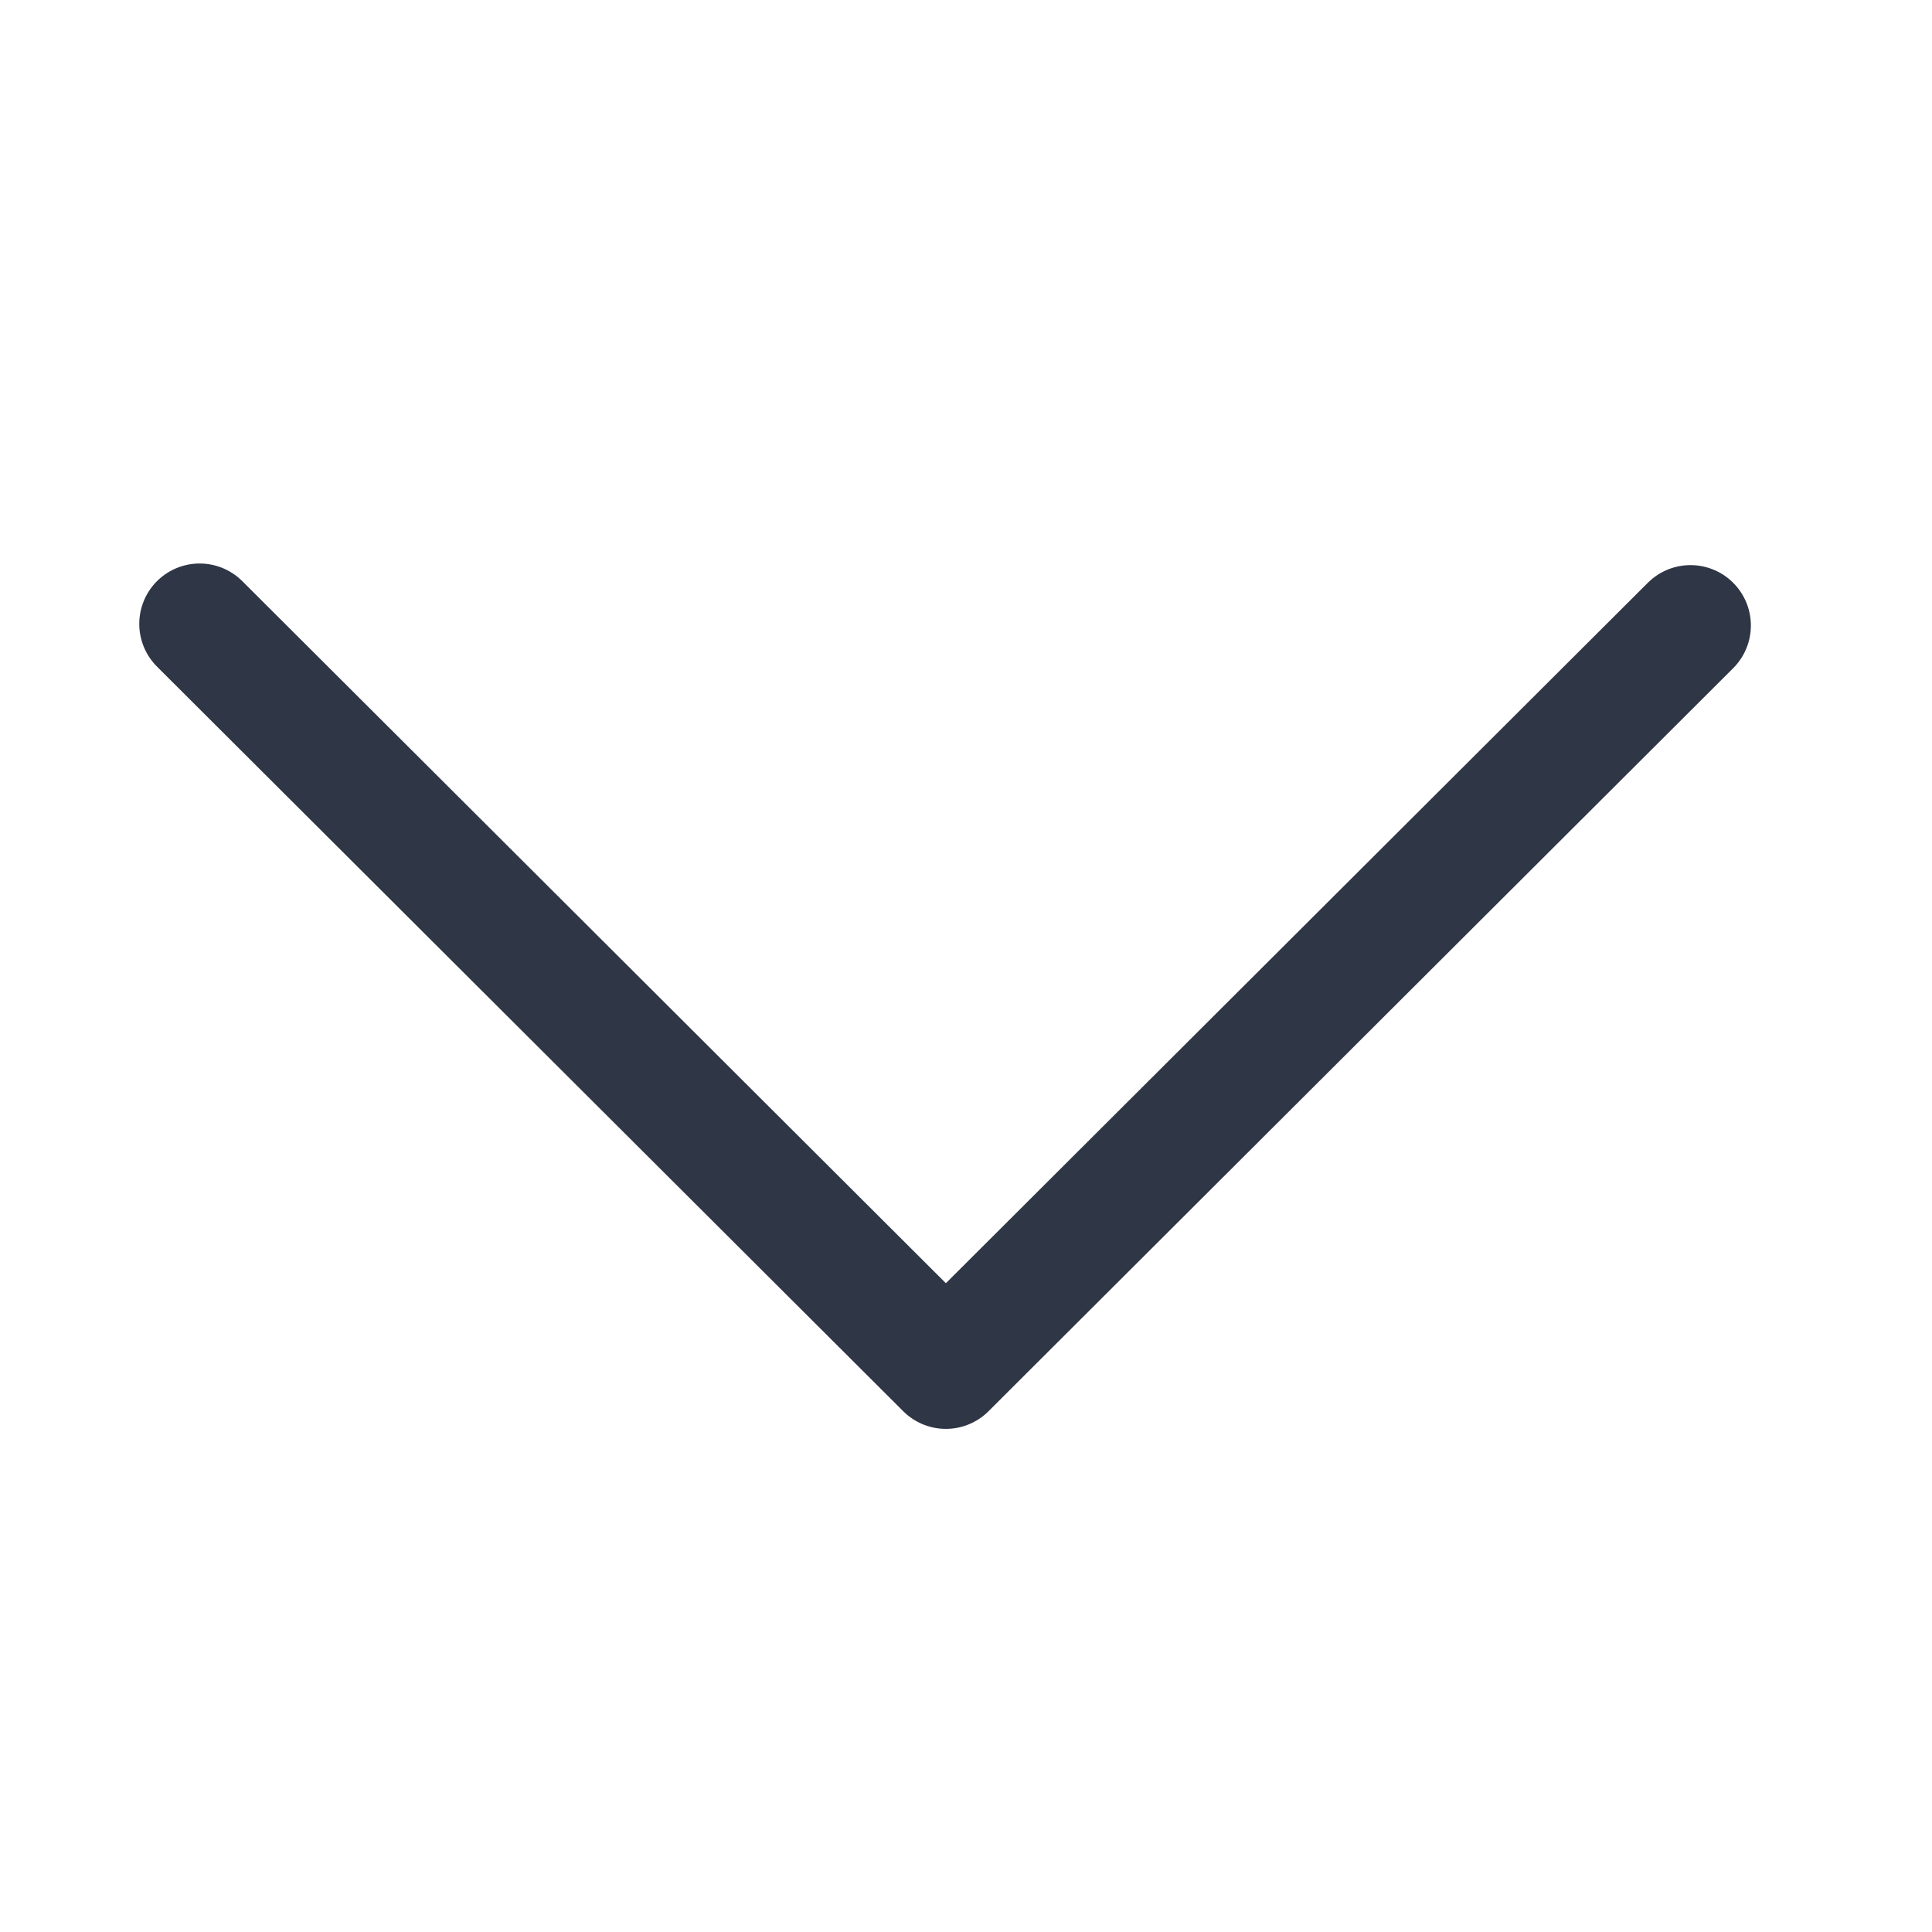 <svg width="24" height="24" viewBox="0 0 24 24" fill="none" xmlns="http://www.w3.org/2000/svg">
<path d="M2.48 7.75L11.75 17L21 7.77" stroke="#2F3645" stroke-width="1.5" stroke-linecap="round" stroke-linejoin="round"/>
</svg>

